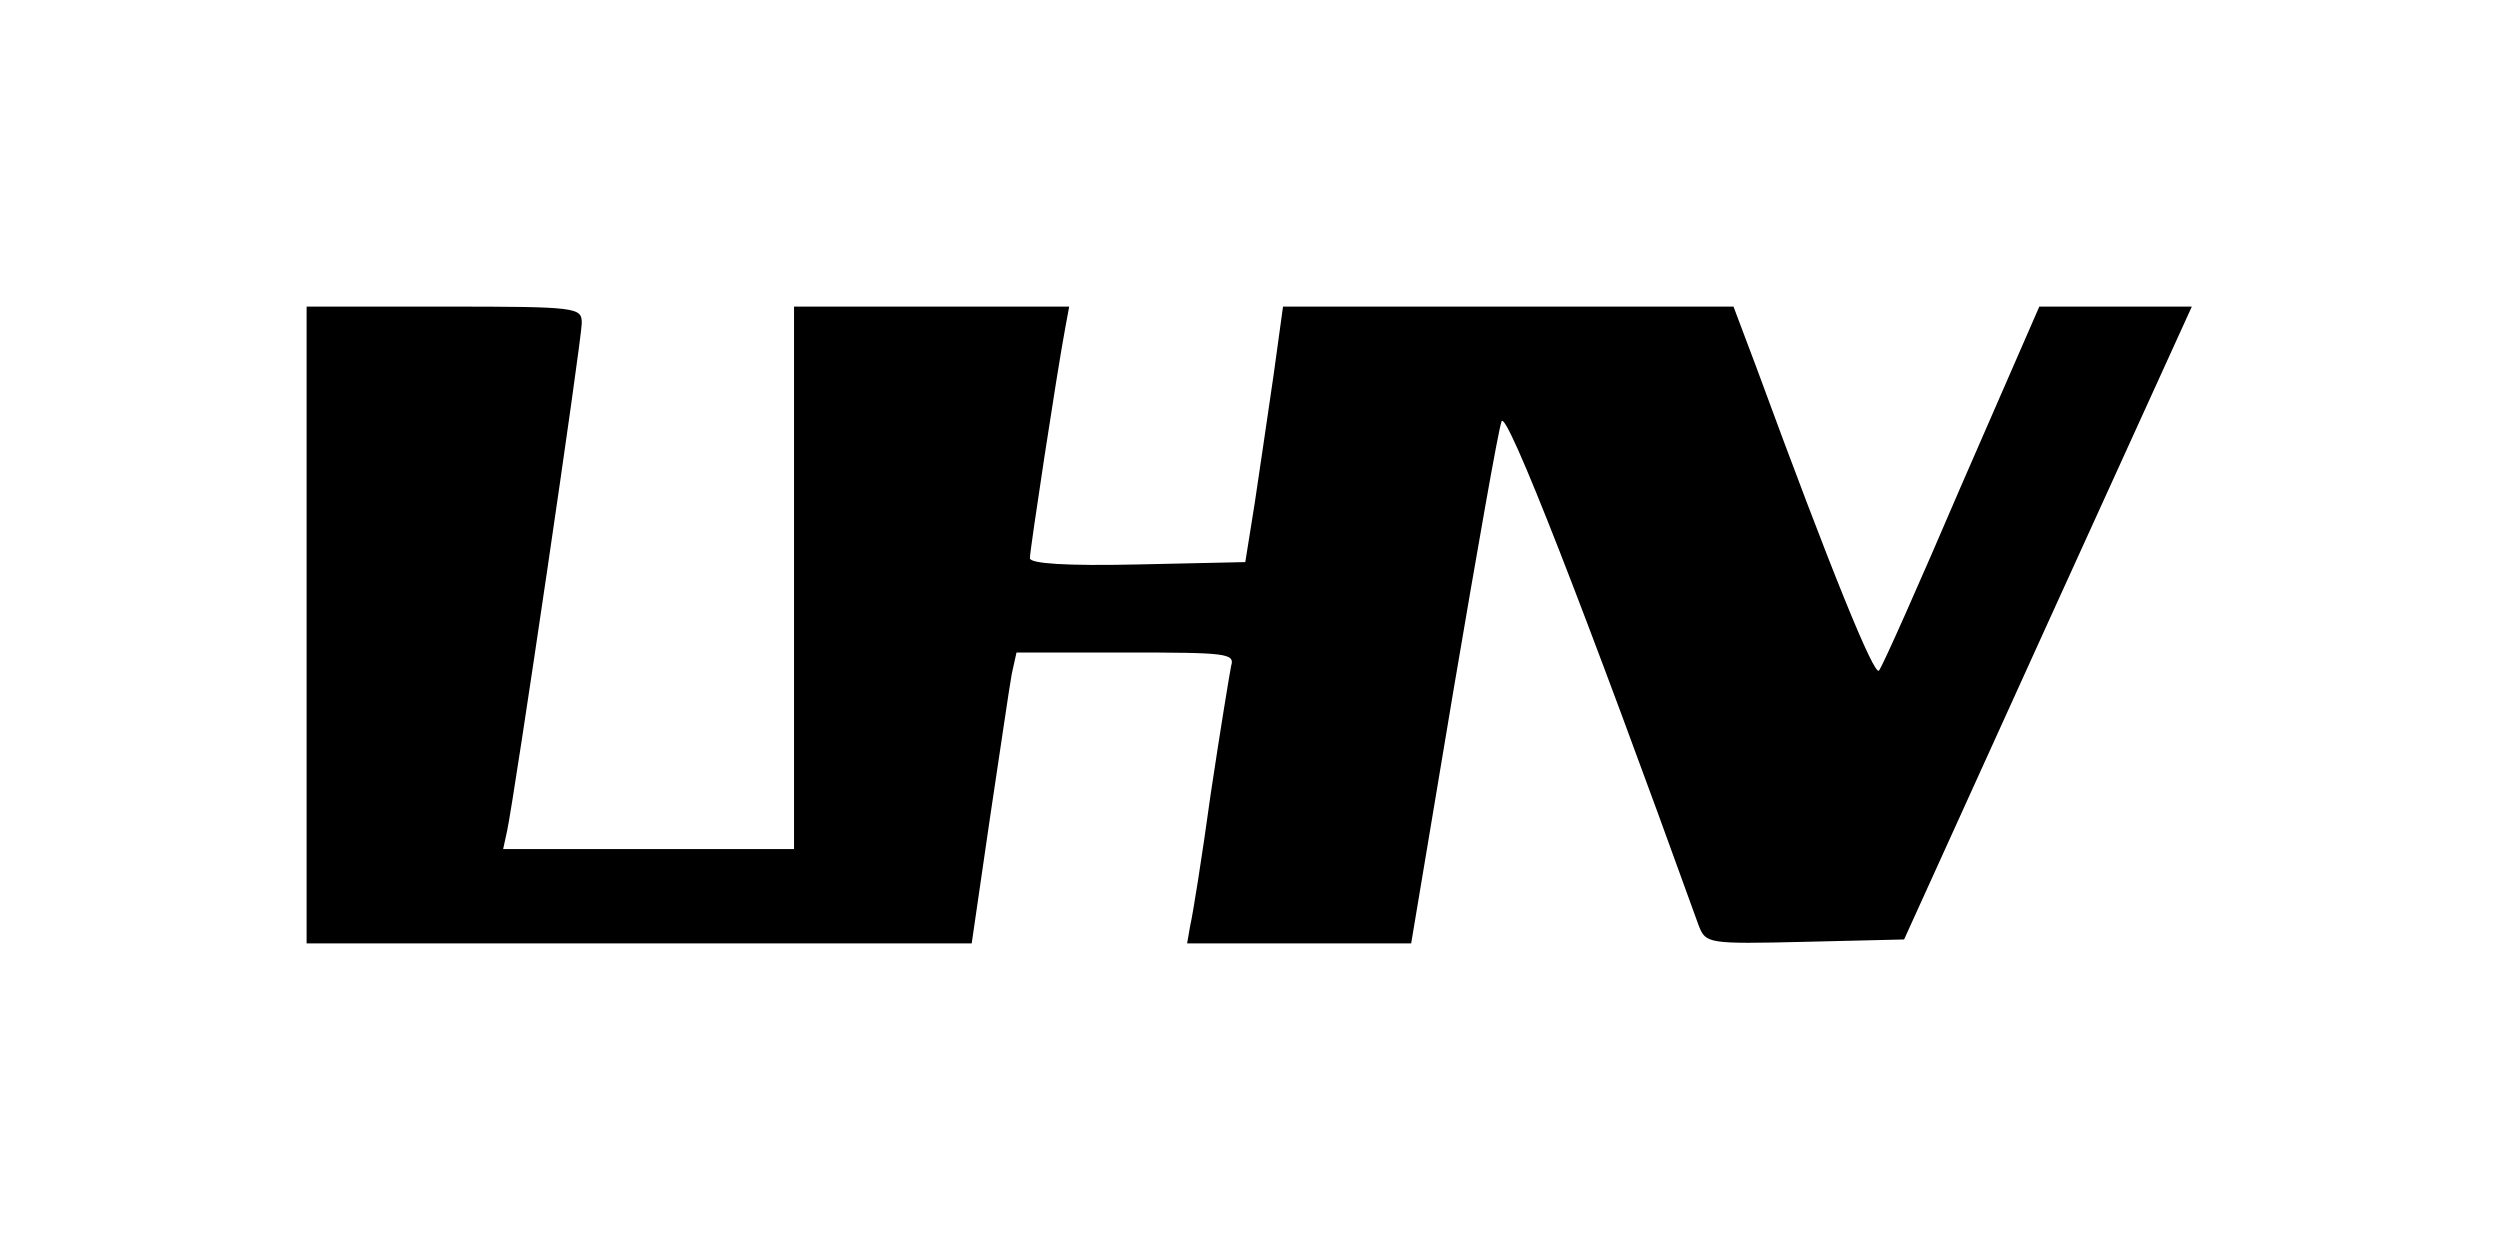 <?xml version="1.0" standalone="no"?>
<!DOCTYPE svg PUBLIC "-//W3C//DTD SVG 20010904//EN"
 "http://www.w3.org/TR/2001/REC-SVG-20010904/DTD/svg10.dtd">
<svg version="1.0" xmlns="http://www.w3.org/2000/svg"
 width="318pt" height="159pt" viewBox="0 0 318 159"
 preserveAspectRatio="xMidYMid meet">

<g transform="translate(0,159) scale(0.1,-0.1)"
fill="#000000" stroke="none">
<path d="M390 795 l0 -405 423 0 423 0 23 158 c13 86 25 169 28 185 l6 27 139
0 c128 0 139 -1 134 -17 -2 -10 -14 -83 -26 -163 -11 -80 -23 -155 -26 -167
l-4 -23 142 0 143 0 54 323 c30 177 57 331 61 341 6 16 106 -240 251 -642 9
-22 11 -23 135 -20 l126 3 183 403 183 402 -97 0 -97 0 -99 -227 c-54 -126
-101 -232 -105 -236 -6 -7 -59 122 -156 386 l-29 77 -286 0 -287 0 -12 -87
c-7 -49 -18 -122 -24 -163 l-12 -75 -137 -3 c-90 -2 -137 1 -137 8 0 10 34
234 45 293 l5 27 -175 0 -175 0 0 -345 0 -345 -185 0 -185 0 5 23 c9 41 95
625 95 646 0 20 -5 21 -175 21 l-175 0 0 -405z"/>
</g>
</svg>
